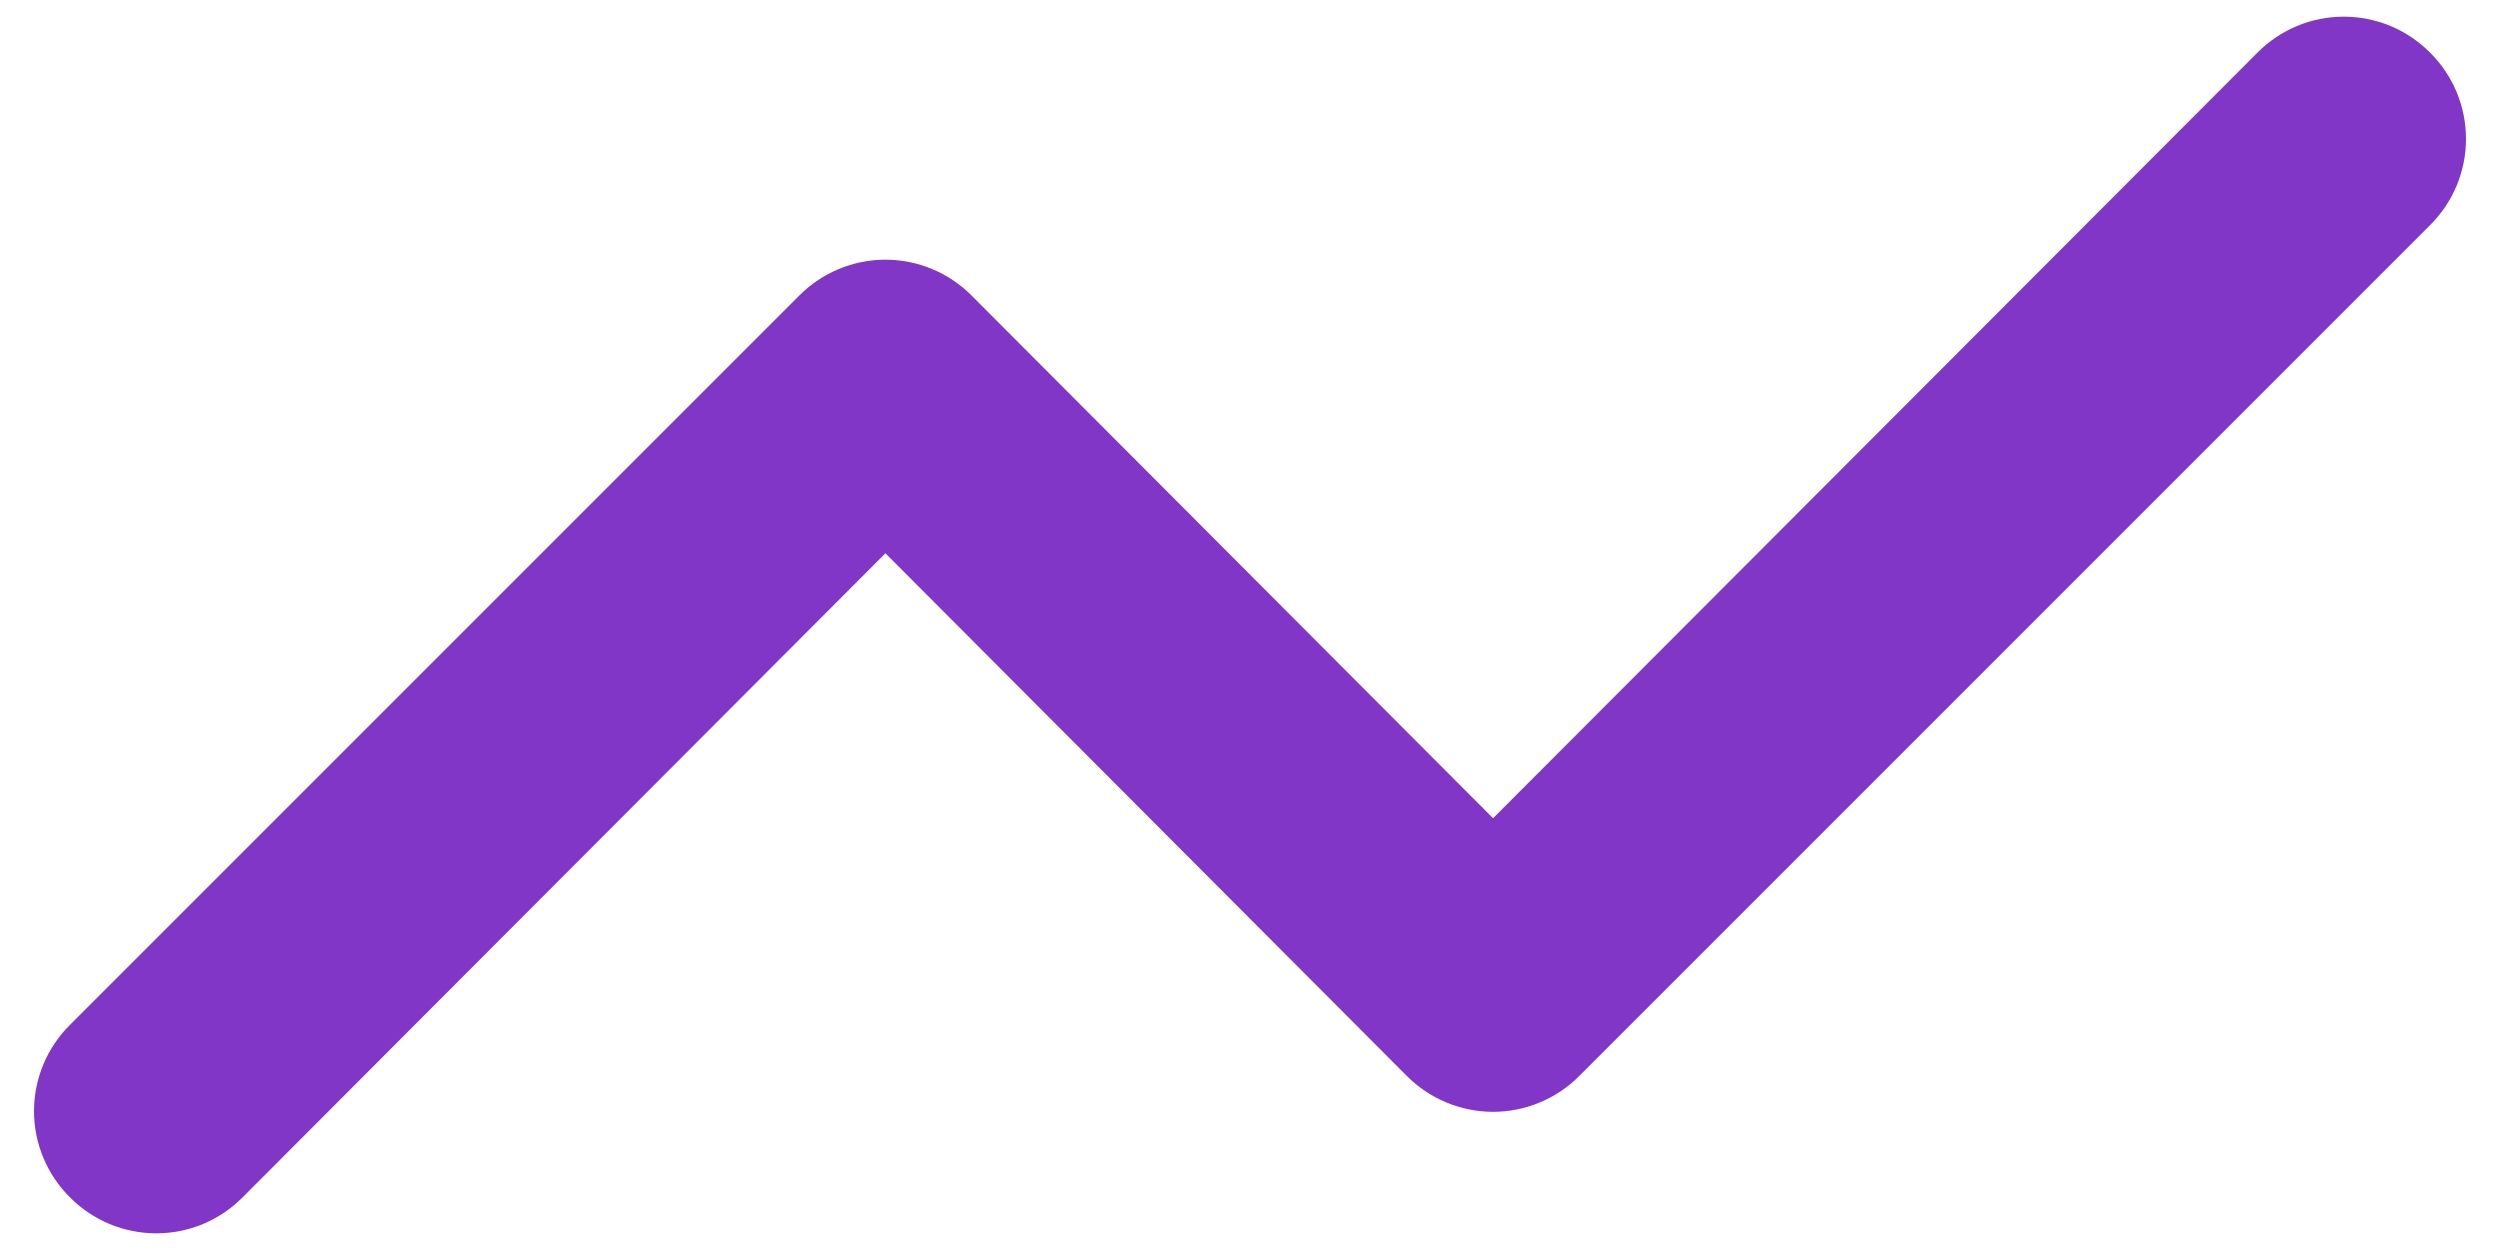 <svg width="48" height="24" viewBox="0 0 48 24" fill="none" xmlns="http://www.w3.org/2000/svg">
<path d="M46.657 1.01C46.44 0.791 46.182 0.618 45.898 0.499C45.613 0.381 45.308 0.32 45 0.32C44.692 0.32 44.387 0.381 44.103 0.499C43.819 0.618 43.56 0.791 43.343 1.01L28.667 15.71L18.657 5.677C18.44 5.458 18.182 5.284 17.898 5.166C17.613 5.047 17.308 4.986 17 4.986C16.692 4.986 16.387 5.047 16.103 5.166C15.819 5.284 15.56 5.458 15.344 5.677L1.344 19.677C1.125 19.894 0.951 20.152 0.833 20.436C0.714 20.72 0.653 21.025 0.653 21.333C0.653 21.641 0.714 21.946 0.833 22.231C0.951 22.515 1.125 22.773 1.344 22.99C1.56 23.209 1.819 23.382 2.103 23.501C2.387 23.619 2.692 23.68 3 23.68C3.308 23.68 3.613 23.619 3.898 23.501C4.182 23.382 4.44 23.209 4.657 22.99L17 10.623L27.01 20.657C27.227 20.875 27.485 21.049 27.77 21.167C28.054 21.286 28.359 21.347 28.667 21.347C28.975 21.347 29.28 21.286 29.564 21.167C29.849 21.049 30.107 20.875 30.323 20.657L46.657 4.323C46.876 4.106 47.049 3.848 47.168 3.564C47.286 3.28 47.347 2.975 47.347 2.667C47.347 2.359 47.286 2.054 47.168 1.769C47.049 1.485 46.876 1.227 46.657 1.01Z" fill="#8236C8"/>
</svg>

